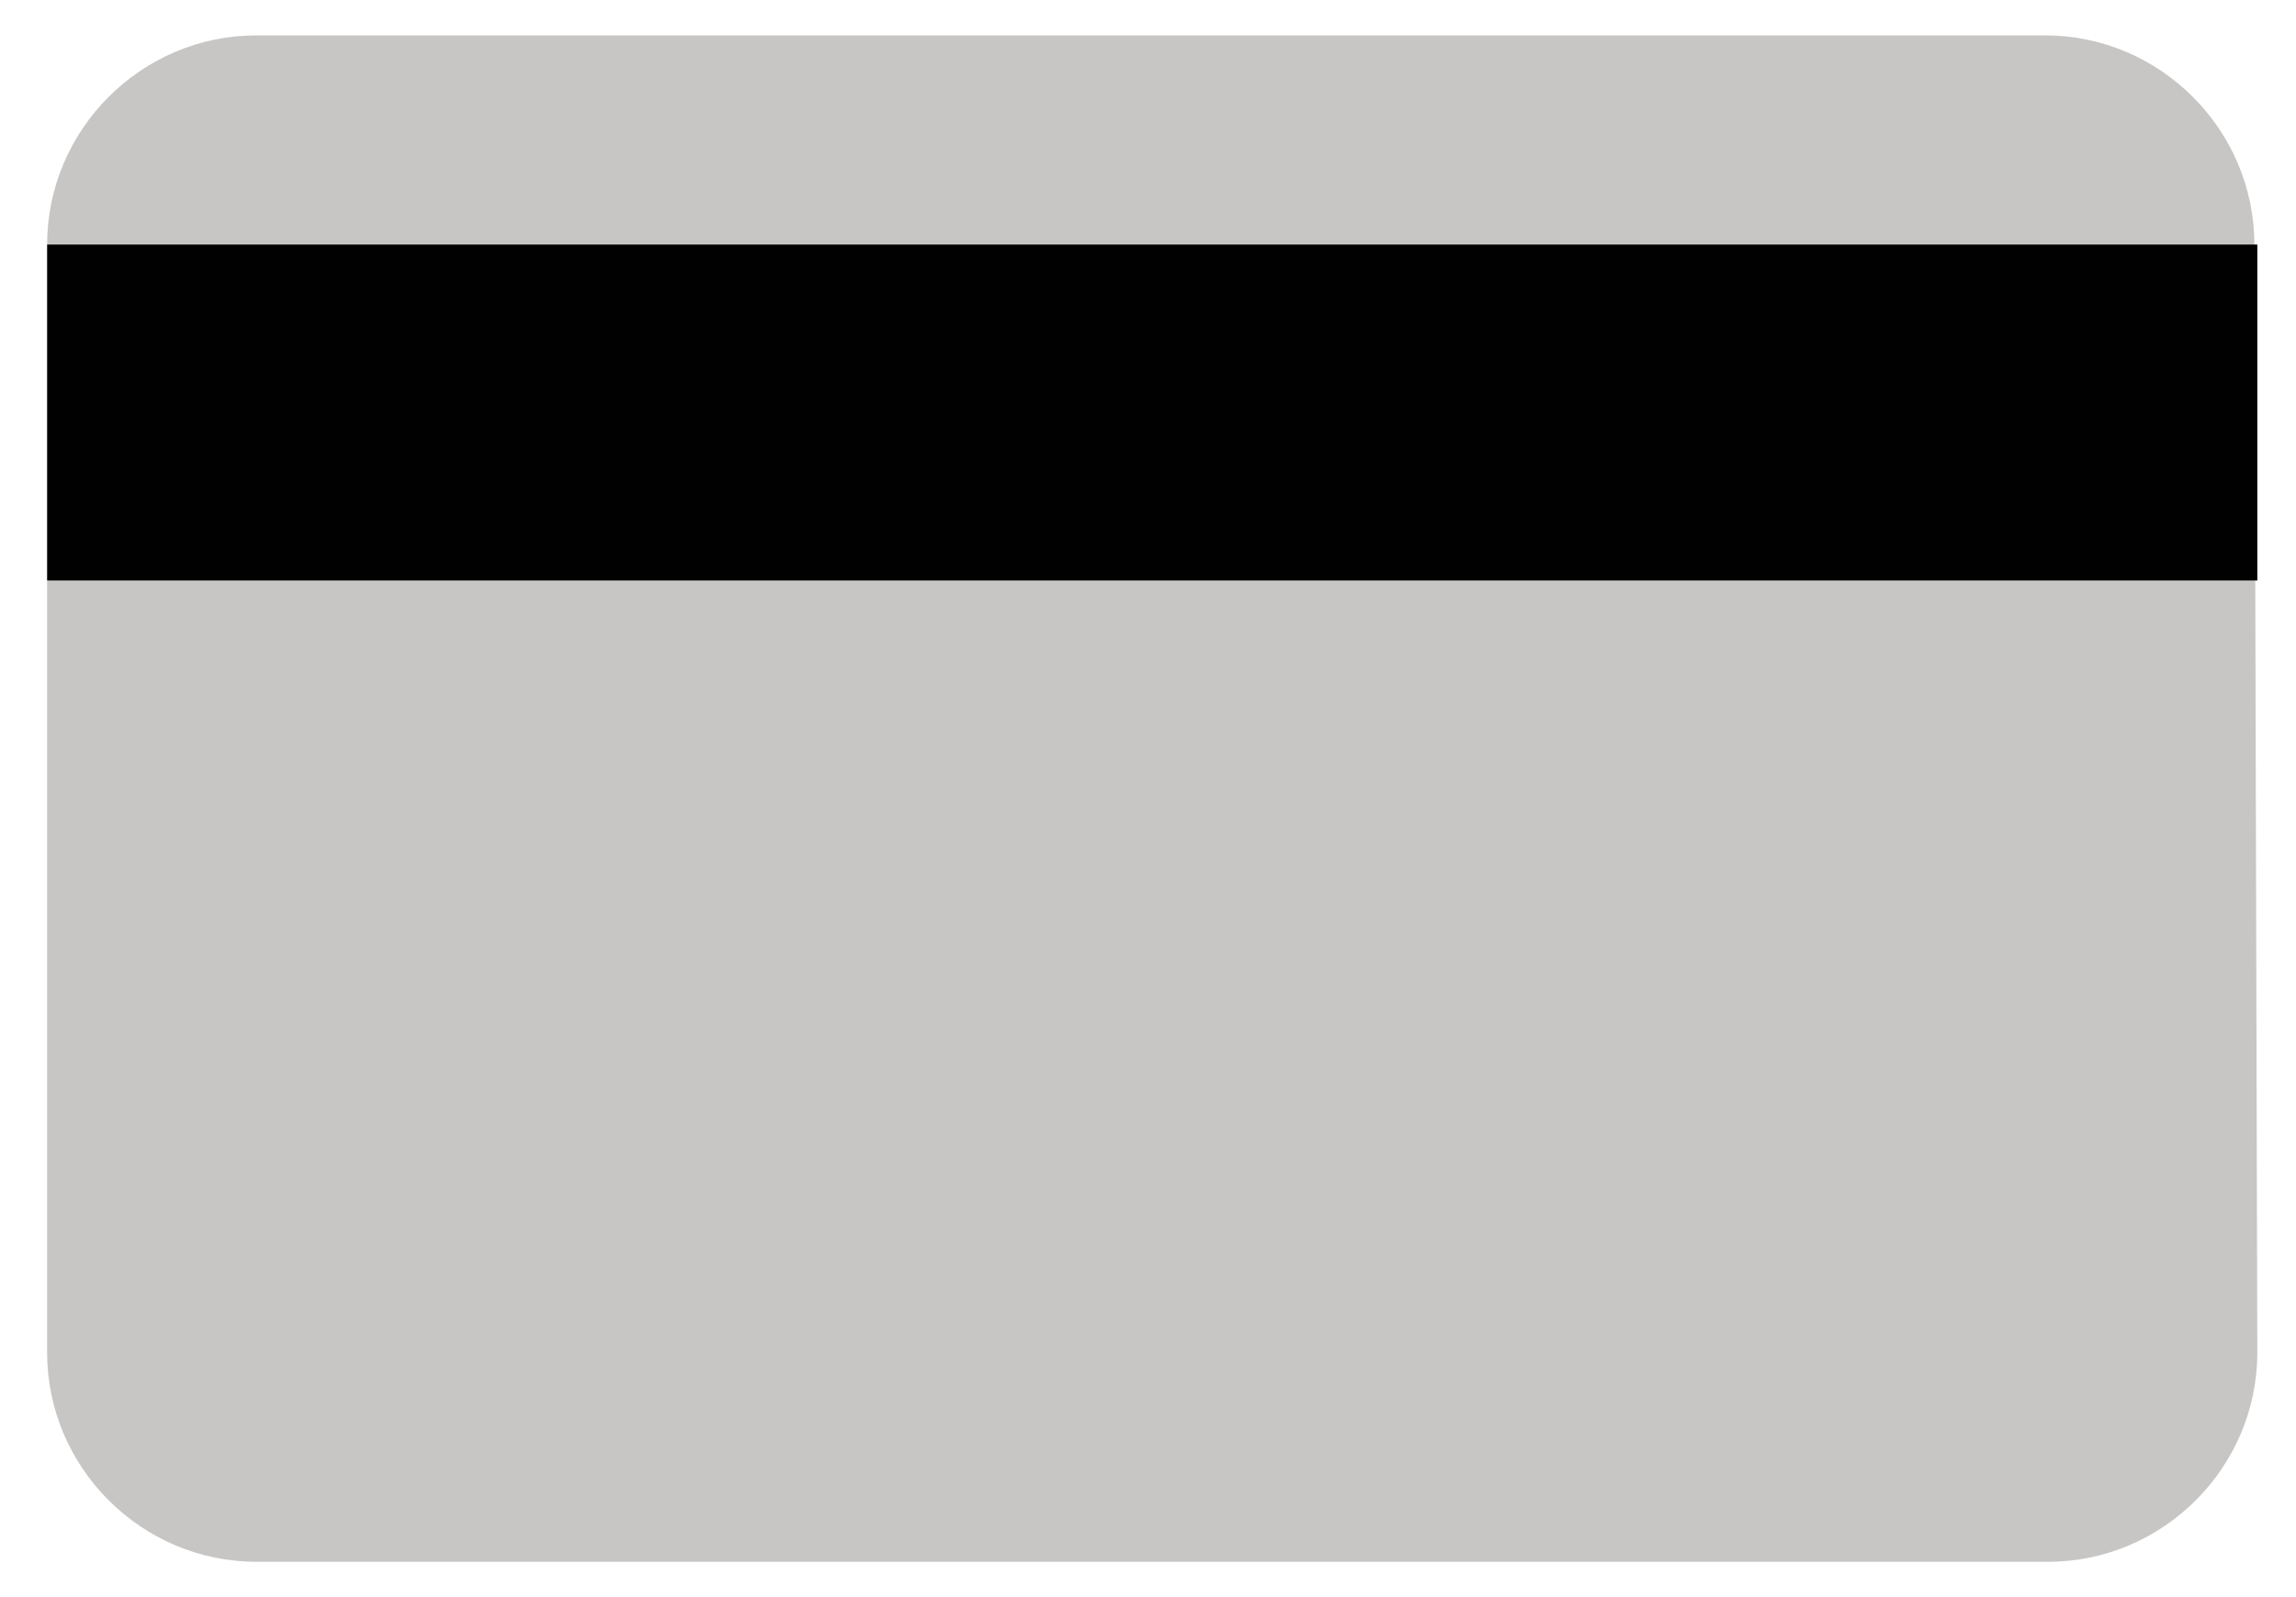 <?xml version="1.0" encoding="utf-8"?>
<!-- Generated by IcoMoon.io -->
<!DOCTYPE svg PUBLIC "-//W3C//DTD SVG 1.1//EN" "http://www.w3.org/Graphics/SVG/1.1/DTD/svg11.dtd">
<svg version="1.1" xmlns="http://www.w3.org/2000/svg" xmlns:xlink="http://www.w3.org/1999/xlink" width="46" height="32" viewBox="0 0 46 32">
<path fill="#c7c6c5" d="M45.225 27.1c0 2.303-1.889 4.192-4.192 4.192h-35.897c-2.303 0-4.192-1.889-4.192-4.192v-22.199c0-2.303 1.889-4.192 4.192-4.192h35.838c2.303 0 4.192 1.889 4.192 4.192l0.059 22.199z"></path>
<path fill="#010101" d="M0.945 4.9h44.28v6.731h-44.28v-6.731z"></path>
</svg>
